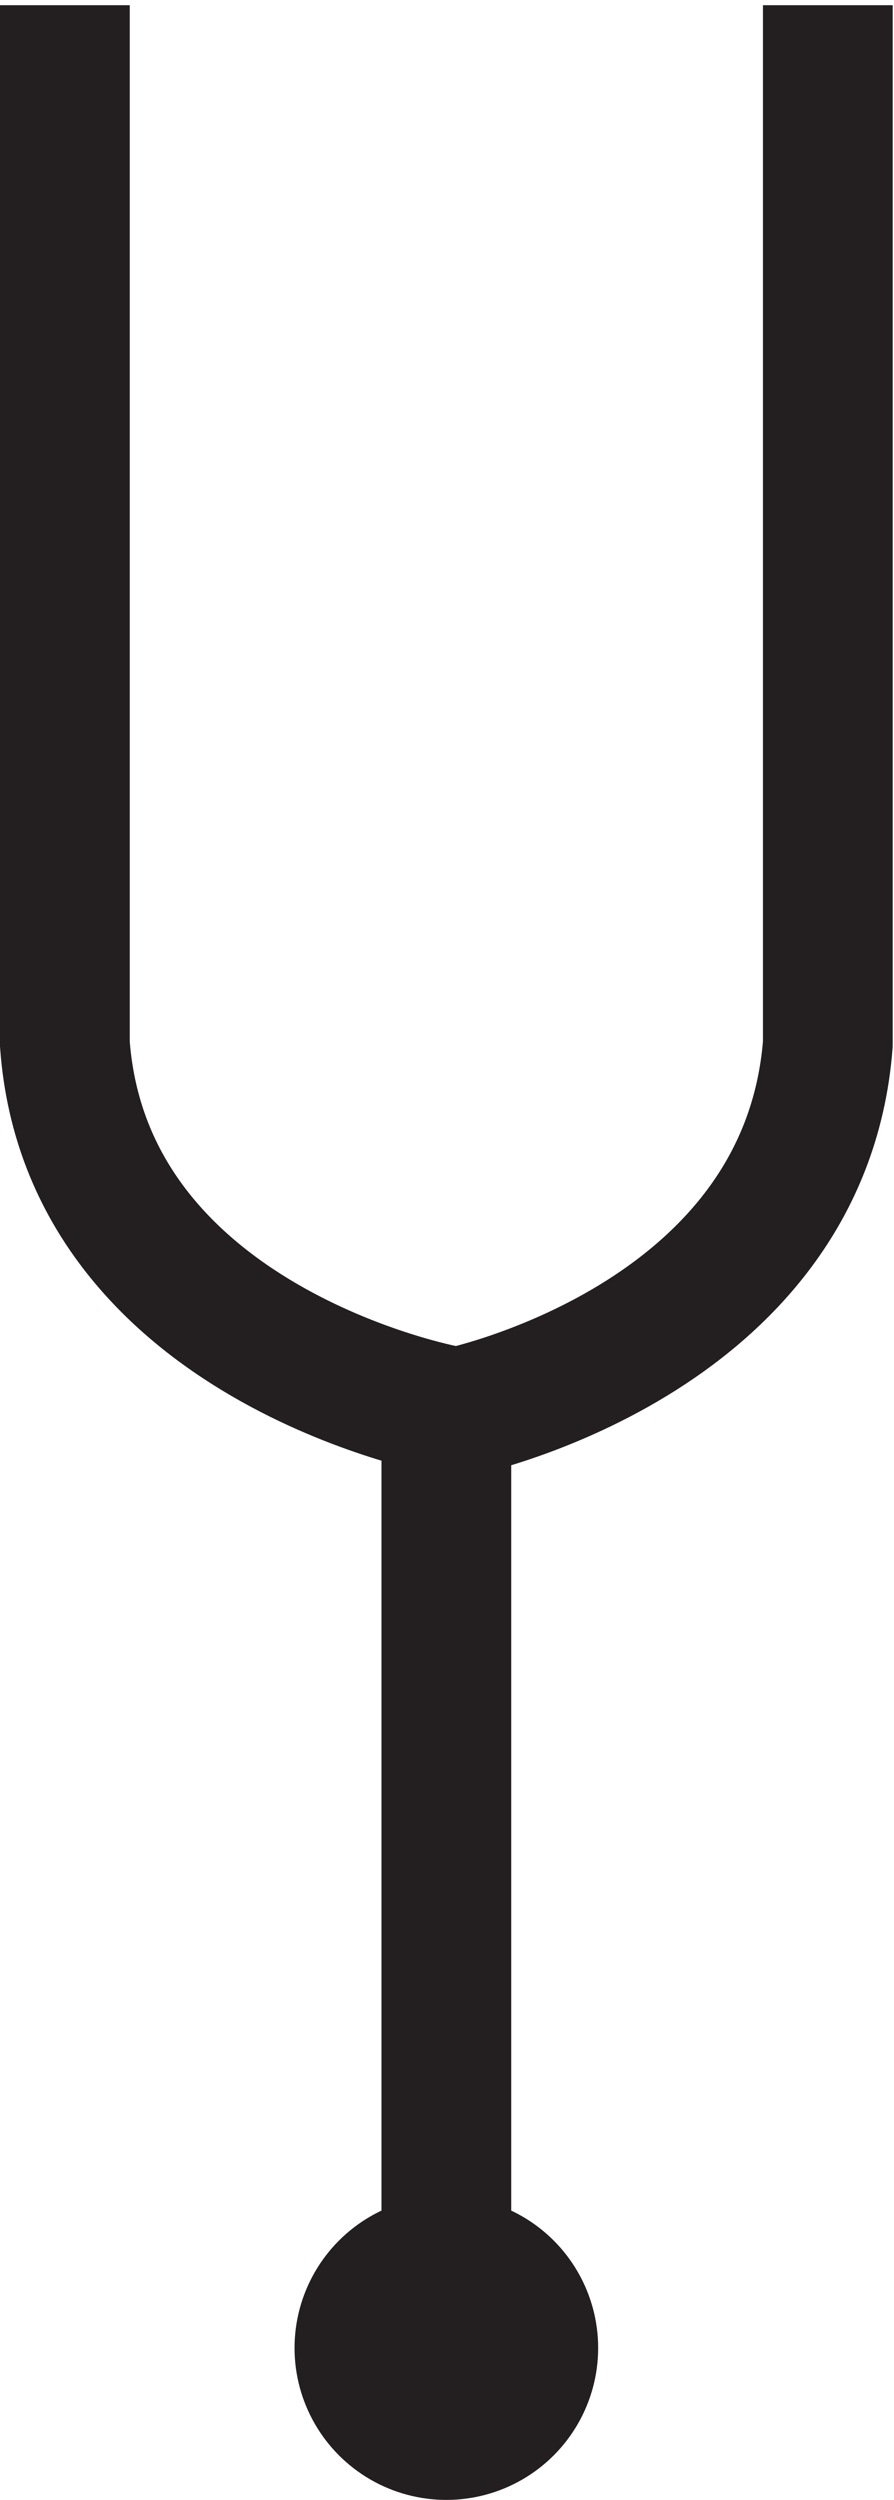 <svg id="Layer_1" data-name="Layer 1" xmlns="http://www.w3.org/2000/svg" viewBox="0 0 6.89 19.25"><defs><style>.cls-1{fill:#231f20;}.cls-2{fill:none;stroke:#231f20;stroke-miterlimit:10;}</style></defs><title>tuner</title><circle class="cls-1" cx="3.44" cy="18.08" r="1.17"/><path class="cls-2" d="M12,20.46V13.24s-2.77-.51-2.94-2.82v-8" transform="translate(-8.56 -2.38)"/><path class="cls-2" d="M12.07,13.26s2.69-.54,2.87-2.84v-8" transform="translate(-8.56 -2.38)"/></svg>
